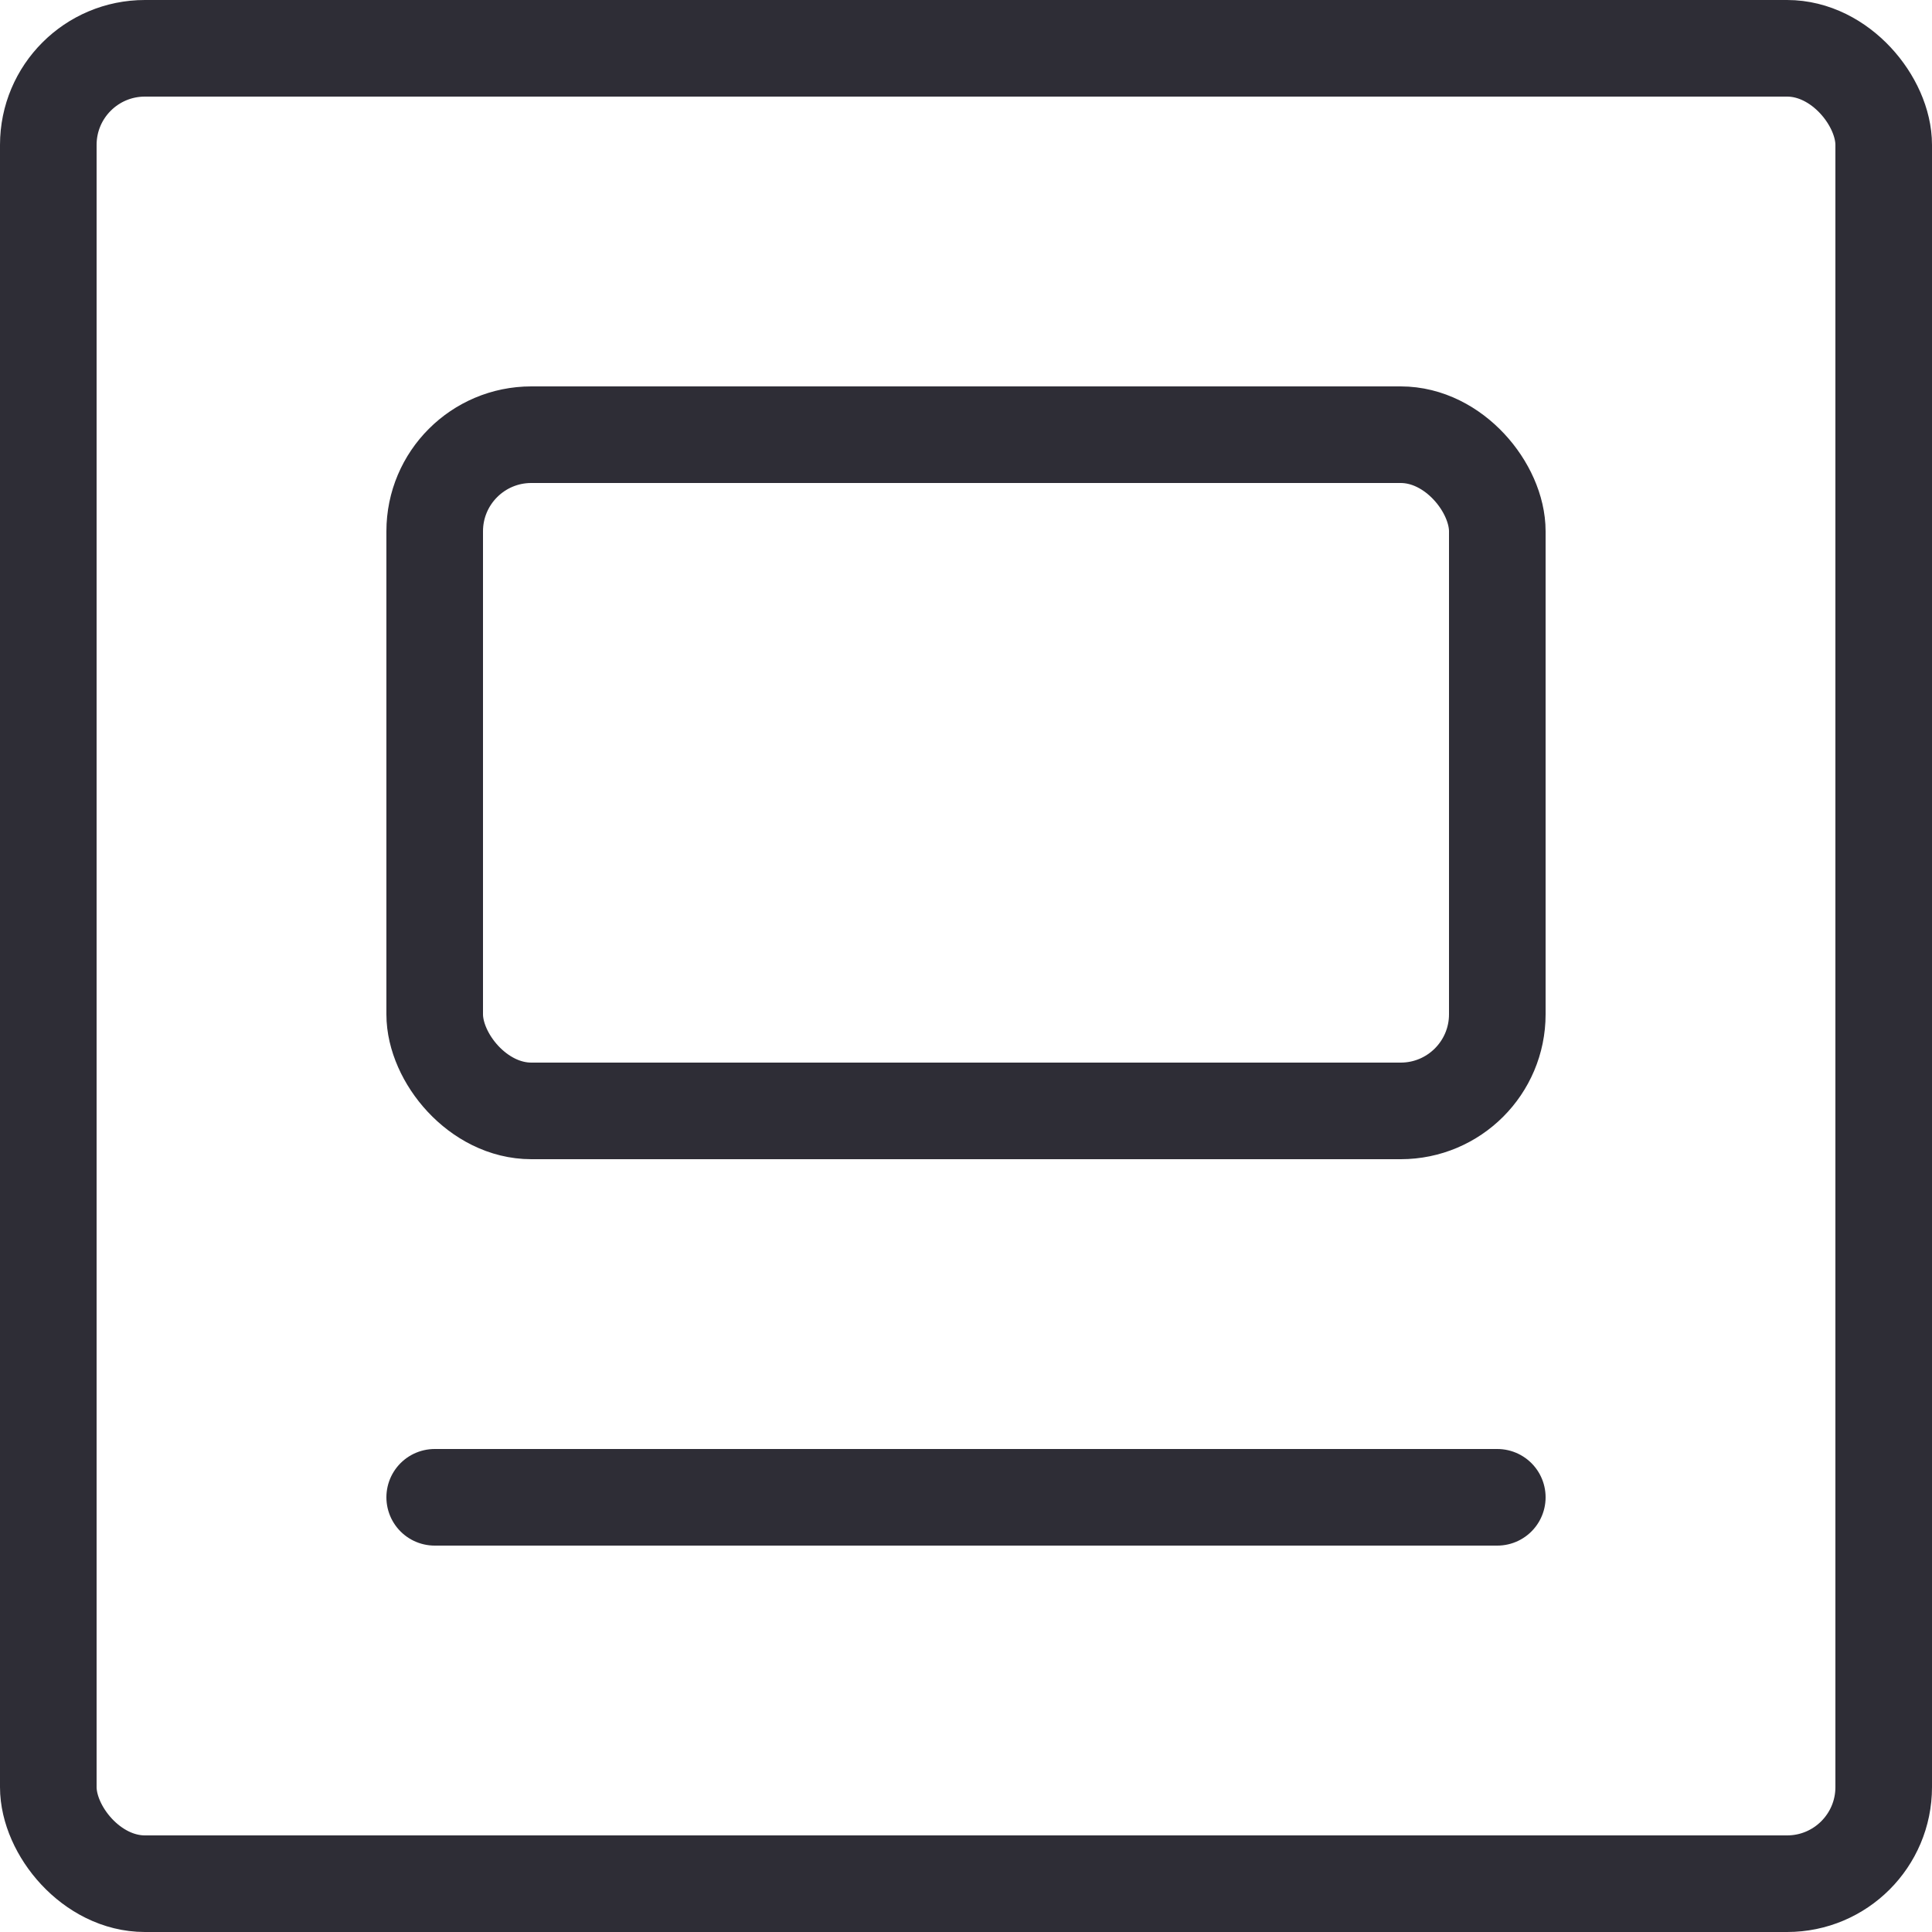 <?xml version="1.0" encoding="UTF-8"?>
<svg width="40px" height="40px" viewBox="0 0 40 40" version="1.1" xmlns="http://www.w3.org/2000/svg" xmlns:xlink="http://www.w3.org/1999/xlink">
    <title>Icons/Big/listing</title>
    <g id="02-Apartment" stroke="none" stroke-width="1" fill="none" fill-rule="evenodd">
        <g id="02-04-01-Apartment-add-unregistered" transform="translate(-353, -1213)">
            <g id="Features" transform="translate(253, 1205)">
                <g id="Group-3" transform="translate(0, 3)">
                    <g id="Group" transform="translate(95, 0)">
                        <rect id="Rectangle-" x="0" y="0" width="50" height="50"></rect>
                        <g id="Group-4" transform="translate(6, 6)" stroke="#2E2D36" stroke-width="2">
                            <rect id="Rectangle-678-" x="0" y="0" width="38" height="38" rx="2"></rect>
                            <rect id="Rectangle-678-" x="8" y="8" width="22" height="14" rx="2"></rect>
                            <line x1="8" y1="30" x2="30" y2="30" id="Path-1184-3" stroke-linecap="round"></line>
                        </g>
                    </g>
                </g>
            </g>
        </g>
    </g>
</svg>